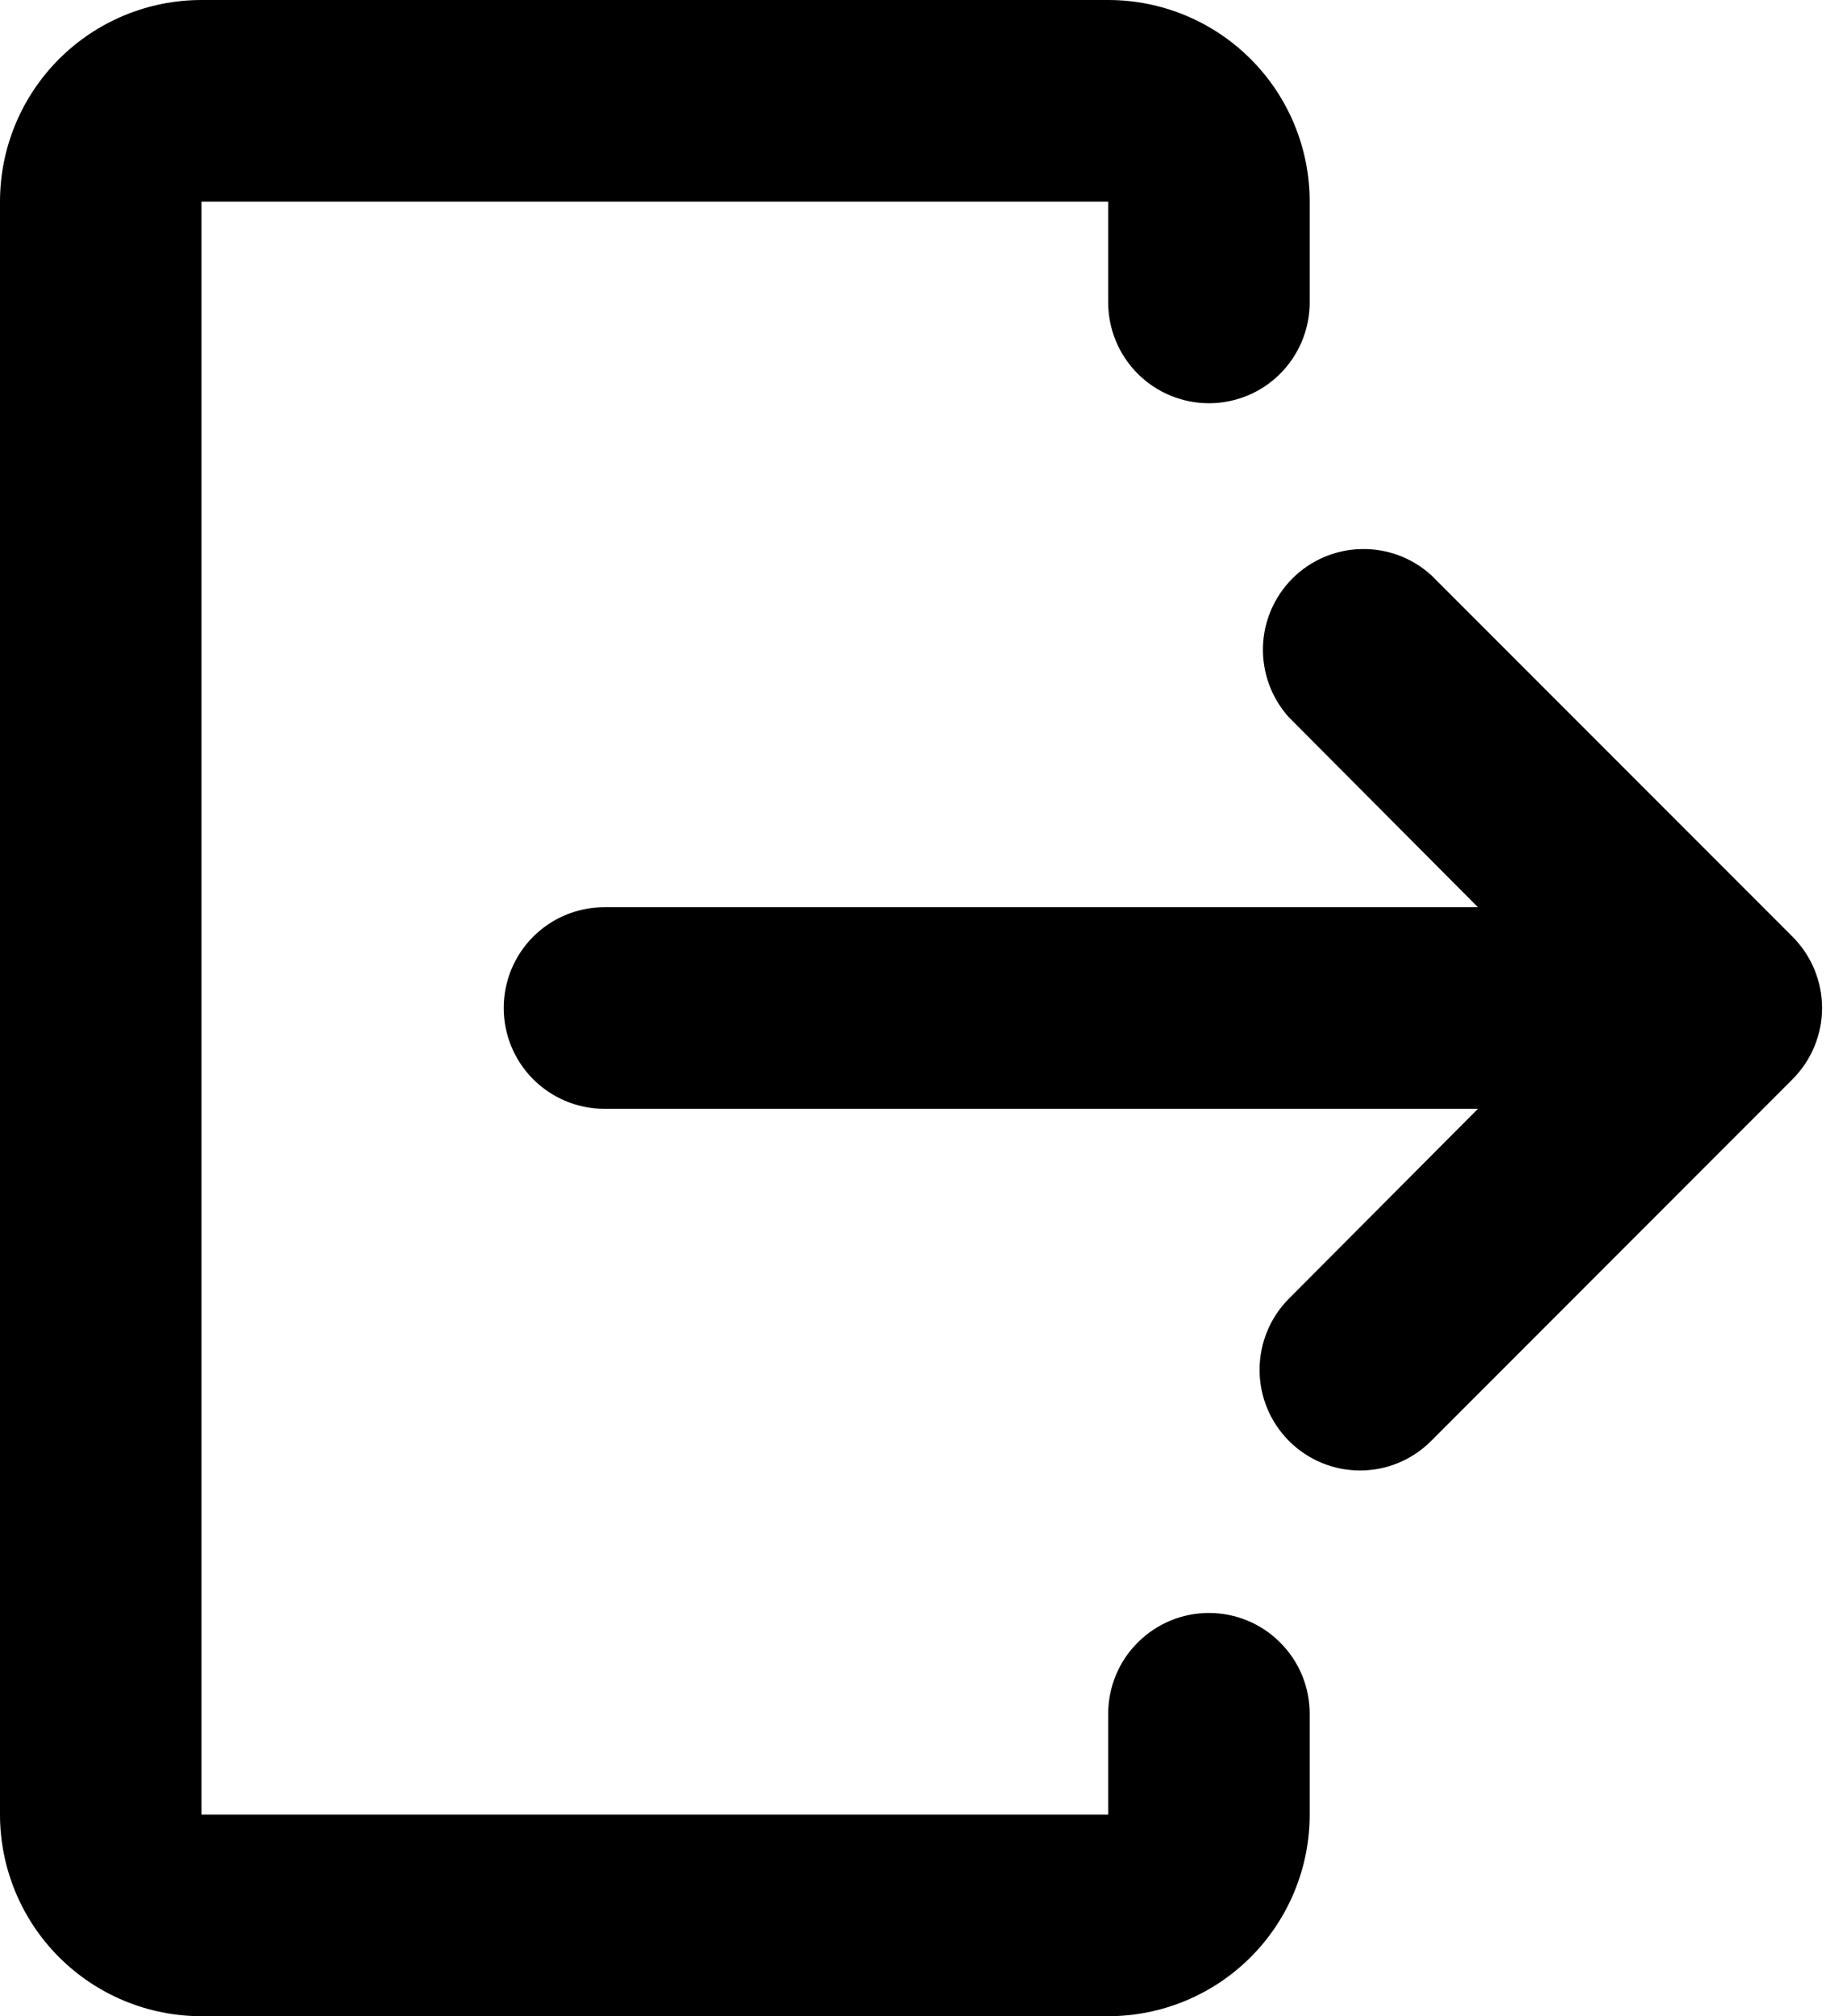 <svg width="22" height="24" viewBox="0 0 22 24" fill="none" xmlns="http://www.w3.org/2000/svg">
<path d="M2.4 0H13.2C13.836 0 14.447 0.253 14.897 0.703C15.347 1.153 15.6 1.763 15.6 2.4V3.6C15.6 3.918 15.474 4.223 15.248 4.449C15.024 4.674 14.718 4.8 14.4 4.8C14.082 4.8 13.777 4.674 13.552 4.449C13.326 4.223 13.2 3.918 13.2 3.6V2.4H2.4V21.6H13.2V20.4C13.2 20.082 13.326 19.776 13.552 19.552C13.777 19.326 14.082 19.2 14.4 19.2C14.718 19.2 15.024 19.326 15.248 19.552C15.474 19.776 15.6 20.082 15.6 20.4V21.6C15.6 22.236 15.347 22.847 14.897 23.297C14.447 23.747 13.836 24 13.2 24H2.4C1.763 24 1.153 23.747 0.703 23.297C0.253 22.847 0 22.236 0 21.6V2.4C0 1.763 0.253 1.153 0.703 0.703C1.153 0.253 1.763 0 2.4 0Z" fill="black"/>
<path d="M15.354 17.153C15.822 17.621 16.578 17.621 17.046 17.153L21.351 12.847C21.576 12.622 21.703 12.317 21.703 11.999C21.703 11.68 21.576 11.375 21.351 11.15L17.046 6.845C16.817 6.638 16.519 6.528 16.211 6.536C15.904 6.543 15.611 6.669 15.394 6.886C15.177 7.104 15.051 7.396 15.043 7.704C15.036 8.011 15.146 8.31 15.352 8.538L17.604 10.799H7.2C6.881 10.799 6.576 10.925 6.351 11.15C6.126 11.375 6 11.68 6 11.999C6 12.317 6.126 12.622 6.351 12.847C6.576 13.072 6.881 13.199 7.2 13.199H17.604L15.352 15.459C15.128 15.684 15.003 15.989 15.003 16.306C15.003 16.624 15.129 16.928 15.354 17.153Z" fill="black"/>
</svg>
